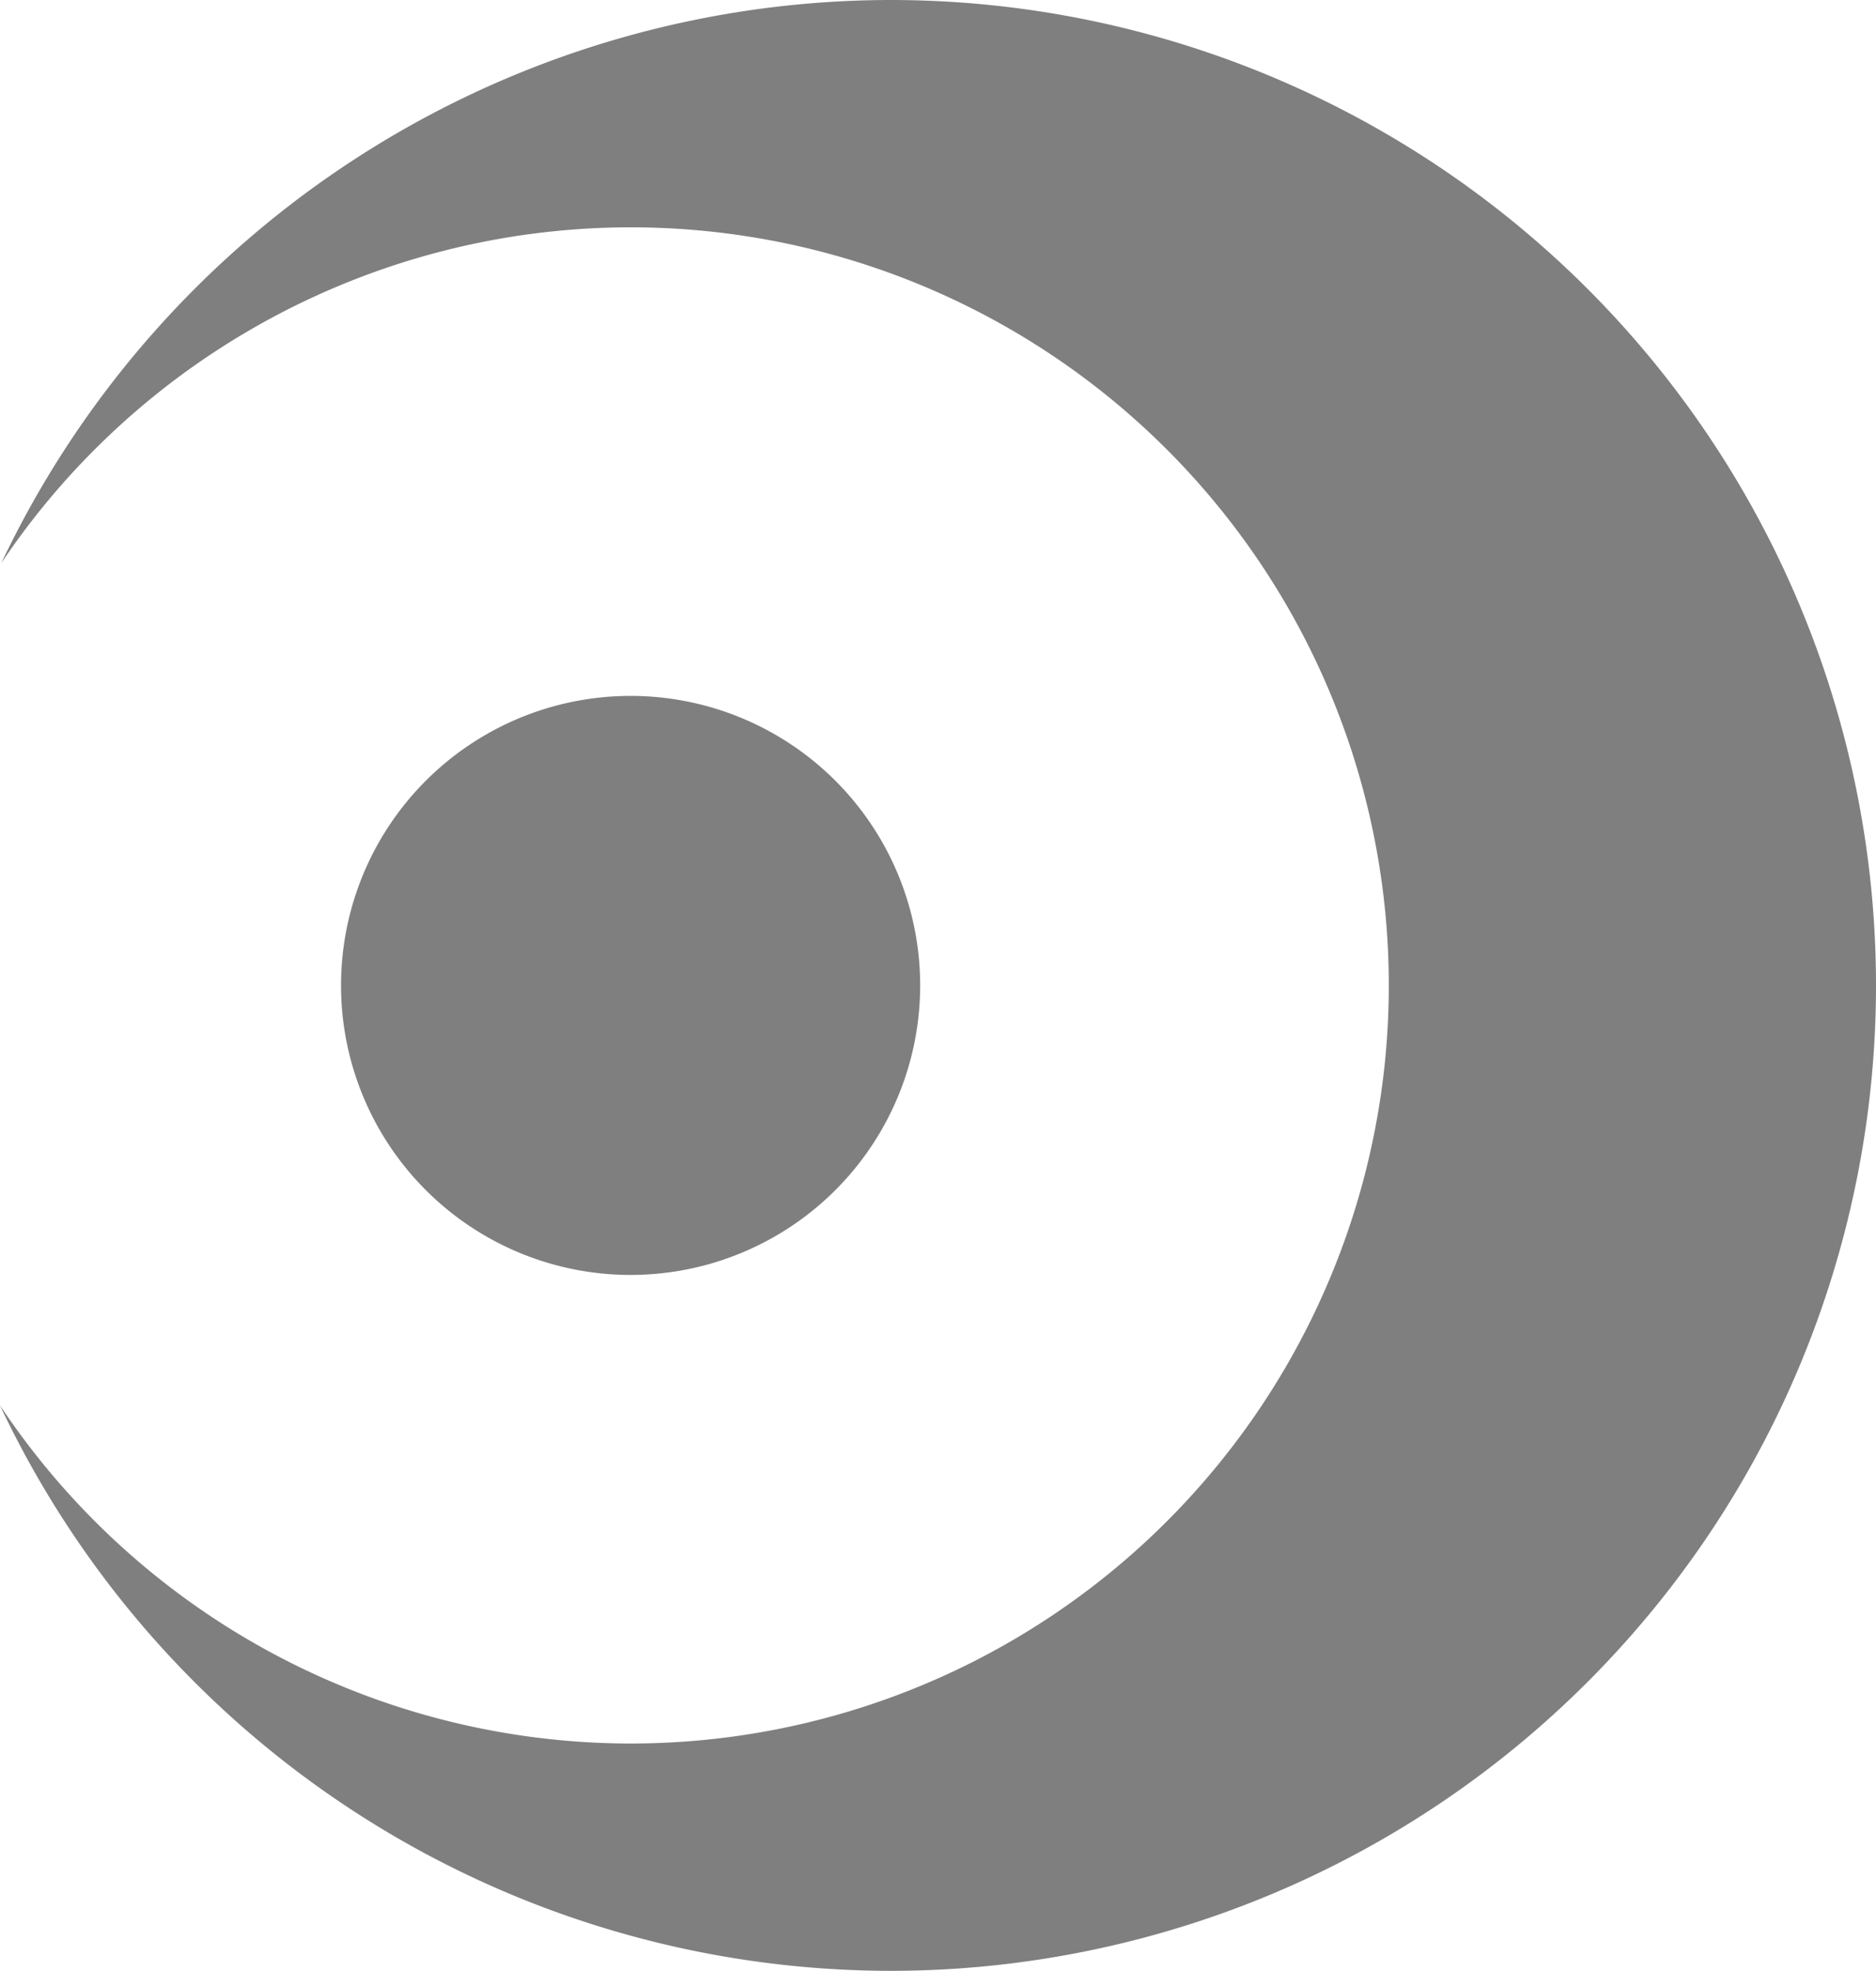 <?xml version="1.0" encoding="UTF-8" standalone="no"?>
<!-- Created with Inkscape (http://www.inkscape.org/) by Toomai Glittershine for SmashWiki -->

<svg
   xmlns:dc="http://purl.org/dc/elements/1.1/"
   xmlns:cc="http://creativecommons.org/ns#"
   xmlns:rdf="http://www.w3.org/1999/02/22-rdf-syntax-ns#"
   xmlns:svg="http://www.w3.org/2000/svg"
   xmlns="http://www.w3.org/2000/svg"
   xmlns:sodipodi="http://sodipodi.sourceforge.net/DTD/sodipodi-0.dtd"
   xmlns:inkscape="http://www.inkscape.org/namespaces/inkscape"
   id="svg2"
   version="1.1"
   height="180"
   width="171.312"
   viewBox="0 0 171.312 180"
   sodipodi:docname="bayonetta.svg"
   inkscape:version="0.92.3 (2405546, 2018-03-11)">
  <defs
     id="defs7" />
  <sodipodi:namedview
     pagecolor="#ffffff"
     bordercolor="#666666"
     borderopacity="1"
     objecttolerance="10"
     gridtolerance="10"
     guidetolerance="10"
     inkscape:pageopacity="0"
     inkscape:pageshadow="2"
     inkscape:window-width="1920"
     inkscape:window-height="1017"
     id="namedview5"
     showgrid="false"
     inkscape:zoom="0.921875"
     inkscape:cx="81.3125"
     inkscape:cy="90"
     inkscape:window-x="-8"
     inkscape:window-y="-8"
     inkscape:window-maximized="1"
     inkscape:current-layer="svg2" />
  <path
     id="mainsymbolpath"
     style="opacity:0.5;fill:#000000;fill-opacity:1;stroke:none"
     d="M 84.027,90 A 26.442,26.442 0 0 1 57.584,116.442 26.442,26.442 0 0 1 31.142,90 26.442,26.442 0 0 1 57.584,63.558 26.442,26.442 0 0 1 84.027,90 Z M 81.312,0 A 90,90 0 0 0 0.123,51.422 69.238,69.238 0 0 1 57.584,20.762 69.238,69.238 0 0 1 126.822,90 69.238,69.238 0 0 1 57.584,159.238 69.238,69.238 0 0 1 0,128.359 90,90 0 0 0 81.312,180 a 90,90 0 0 0 90,-90 90,90 0 0 0 -90,-90 z"
     inkscape:connector-curvature="0" />
</svg>

